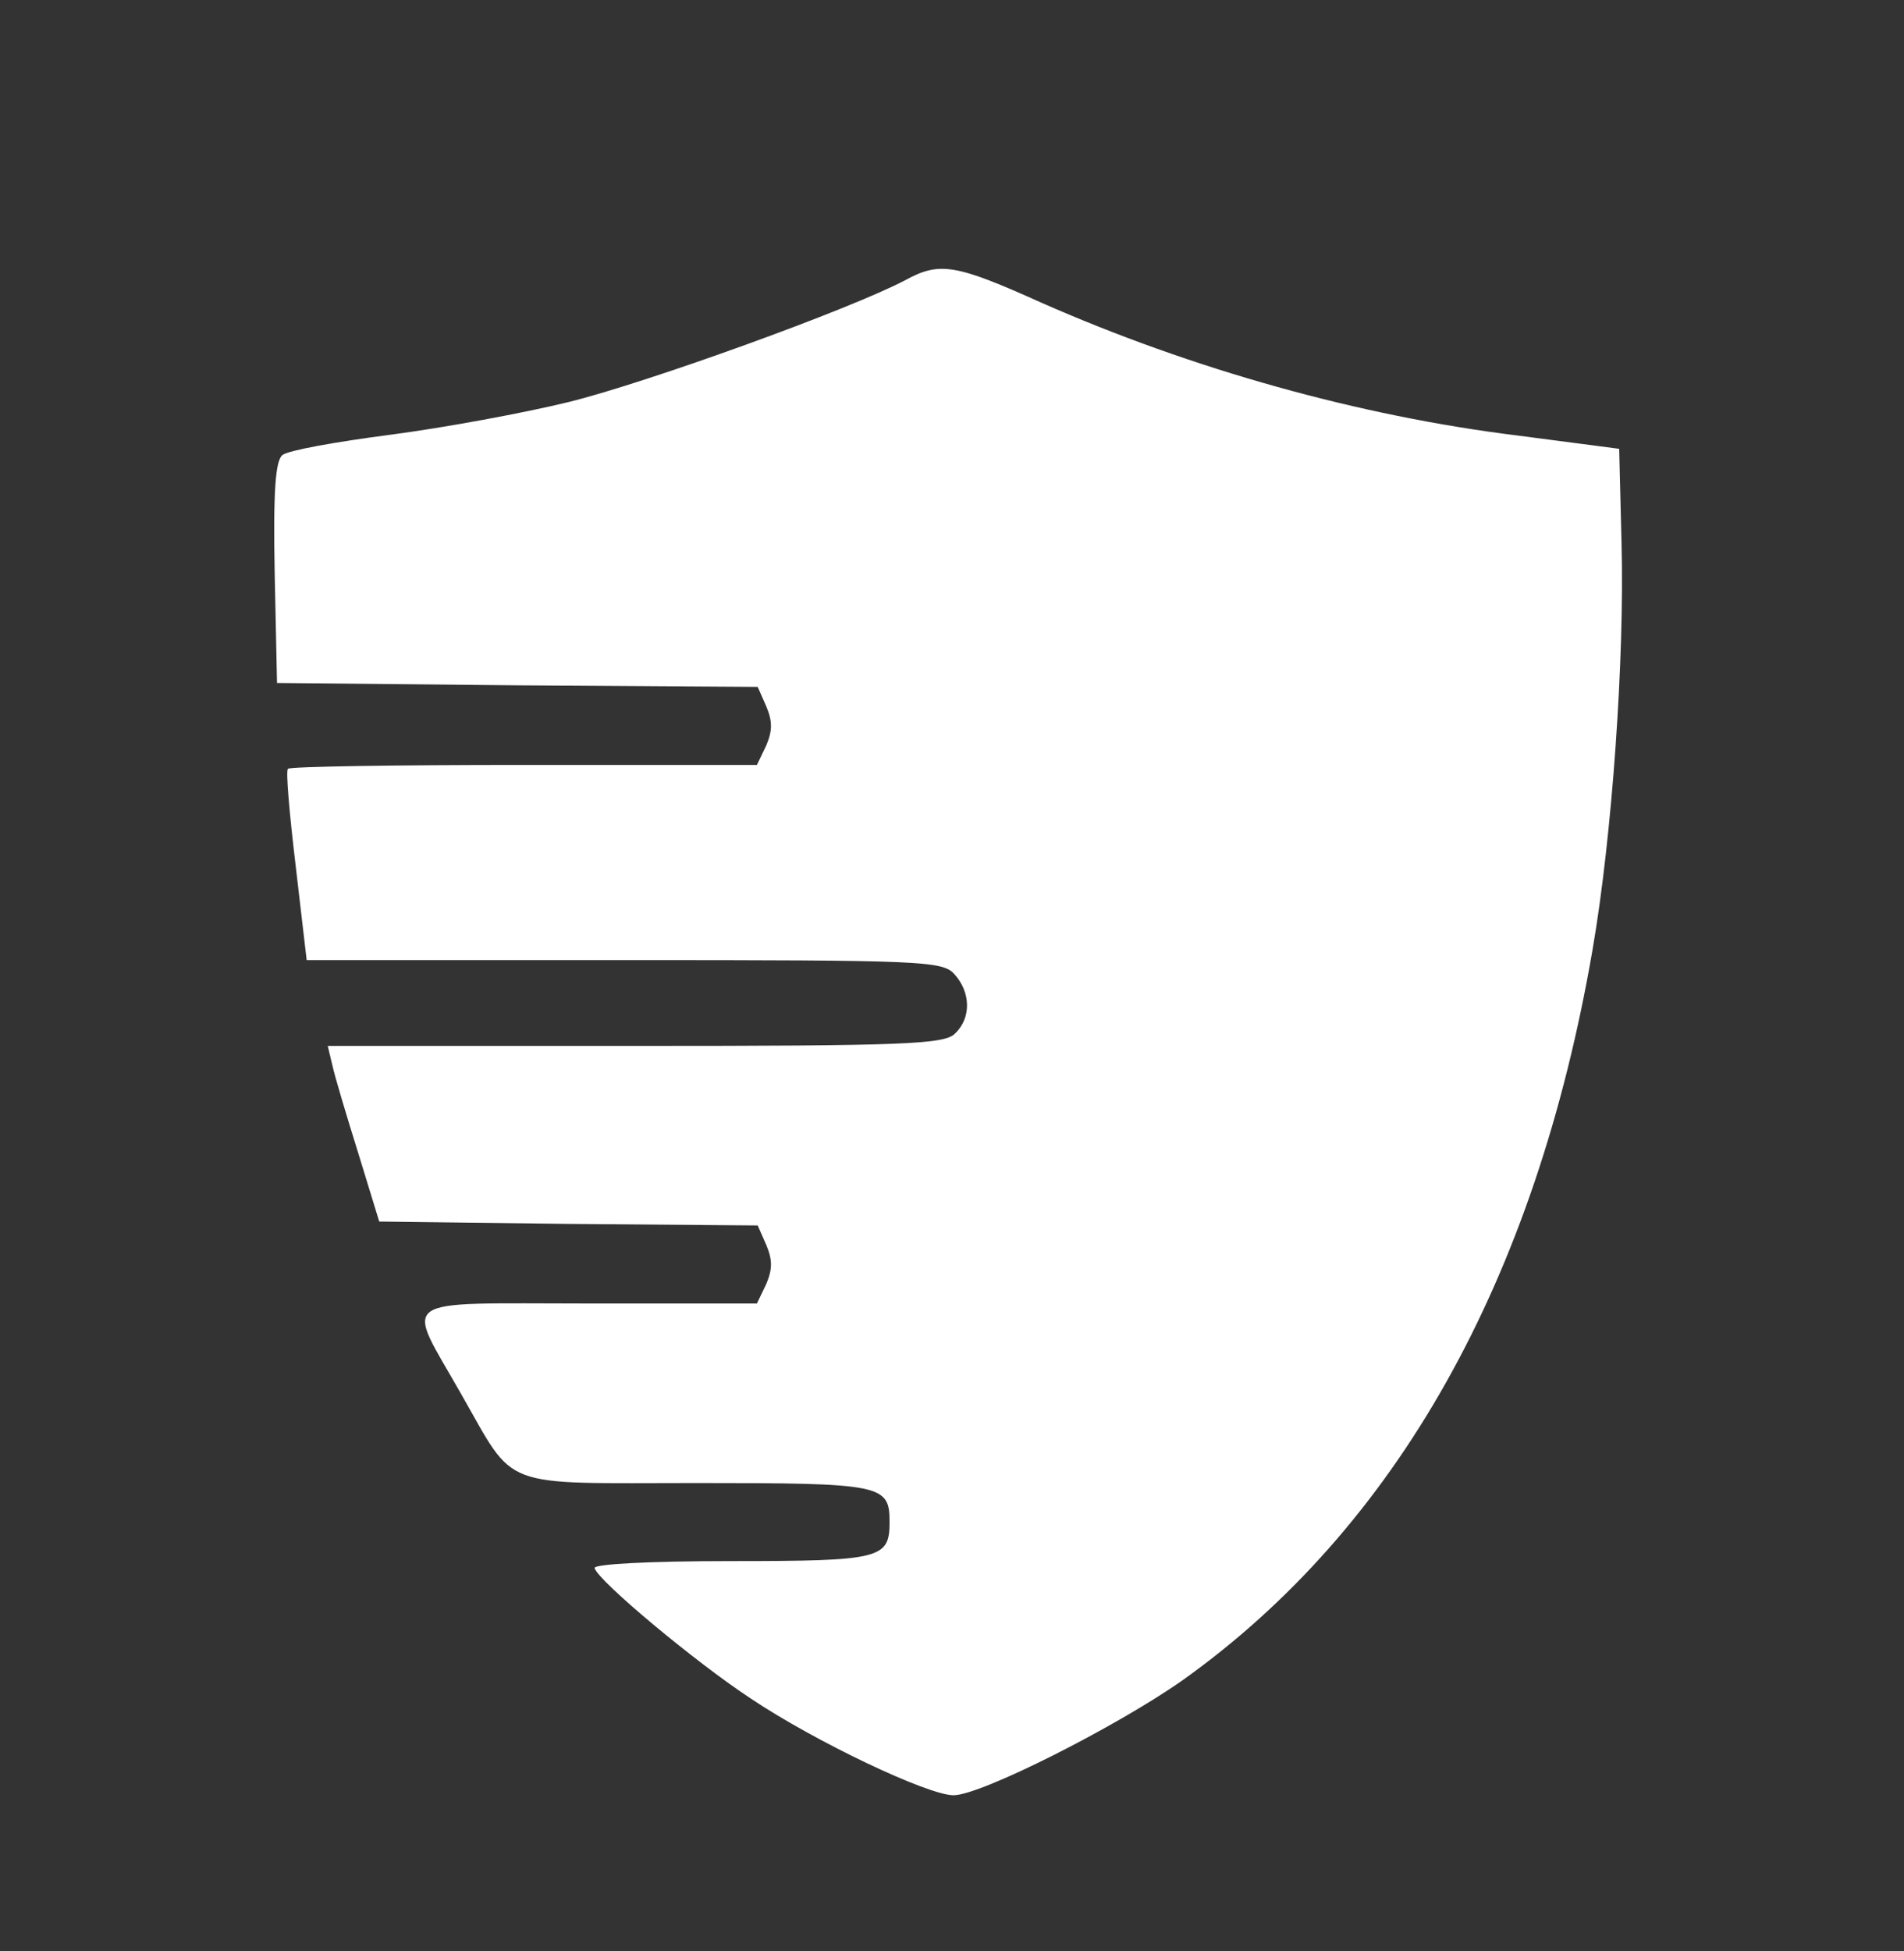 <?xml version="1.0" standalone="no"?>
<!DOCTYPE svg PUBLIC "-//W3C//DTD SVG 20010904//EN"
 "http://www.w3.org/TR/2001/REC-SVG-20010904/DTD/svg10.dtd">
<svg version="1.0" xmlns="http://www.w3.org/2000/svg"
 width="244pt" height="250pt" viewBox="0 0 244 250"
 preserveAspectRatio="xMidYMid meet">

<rect x="0" y="0" width="244" height="250" fill="#333333" stroke="none"/>

<g transform="translate(0,250) scale(0.1,-0.1)"
fill="#ffffff" stroke="none">
<path d="M1160 2141 c-70 -37 -330 -131 -431 -156 -57 -14 -160 -33 -229 -42
-69 -9 -131 -20 -138 -26 -9 -7 -12 -46 -10 -151 l3 -141 308 -3 308 -2 11
-25 c8 -19 8 -31 0 -50 l-12 -25 -298 0 c-164 0 -301 -2 -303 -5 -3 -2 2 -58
10 -125 l14 -120 407 0 c381 0 408 -1 423 -18 21 -23 22 -56 1 -76 -13 -14
-65 -16 -410 -16 l-394 0 6 -25 c3 -14 18 -64 33 -112 l27 -88 242 -3 243 -2
11 -25 c8 -19 8 -31 0 -50 l-12 -25 -216 0 c-251 0 -235 11 -163 -116 71 -124
46 -114 302 -114 238 0 247 -2 247 -50 0 -47 -11 -50 -203 -50 -108 0 -177 -4
-175 -9 5 -17 130 -121 200 -167 82 -55 227 -124 260 -124 35 0 209 88 293
147 274 195 453 512 526 937 25 145 41 373 37 521 l-3 120 -130 17 c-203 25
-417 85 -610 170 -111 50 -131 53 -175 29z"/>
</g>
</svg>
